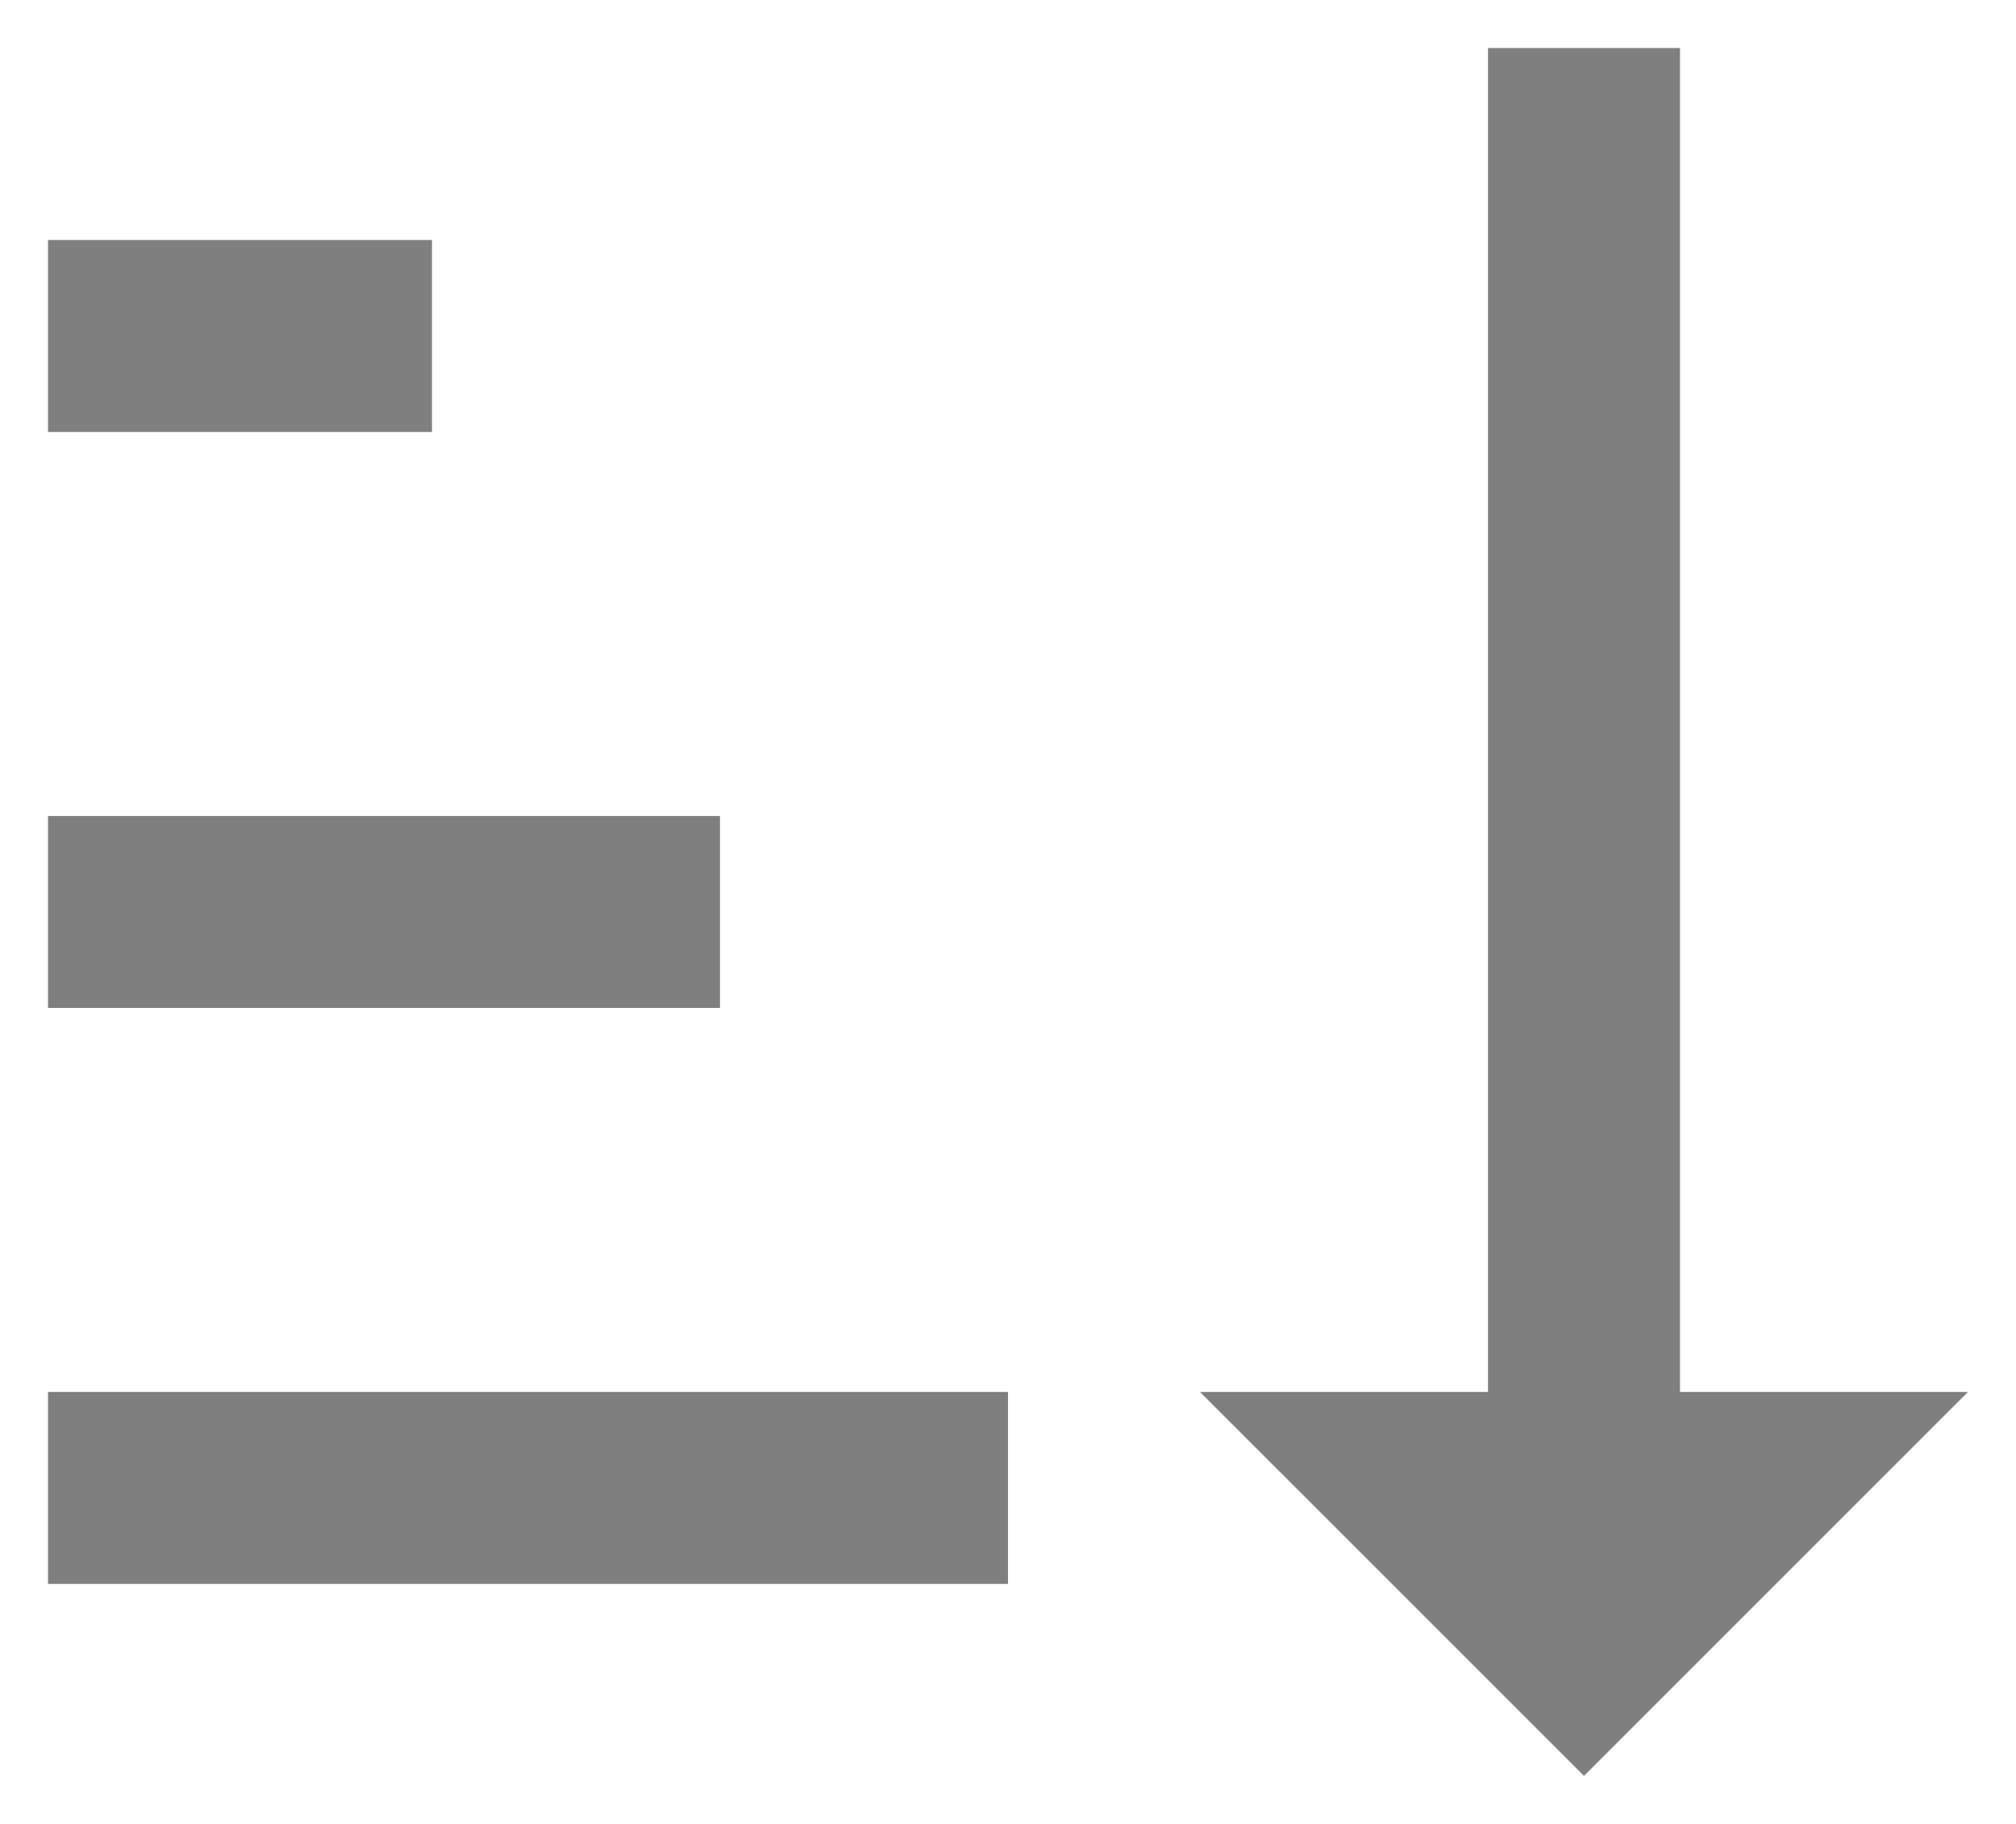 <svg width="21" height="19" viewBox="0 0 21 19" fill="none" xmlns="http://www.w3.org/2000/svg">
<path d="M17.5 14.5H20.5L16.5 18.5L12.5 14.5H15.5V0.5H17.5M0.5 14.5H10.5V16.5H0.5M4.5 2.5V4.5H0.5V2.5M0.5 8.5H7.5V10.5H0.5V8.5Z" fill="black" fill-opacity="0.5"/>
</svg>
